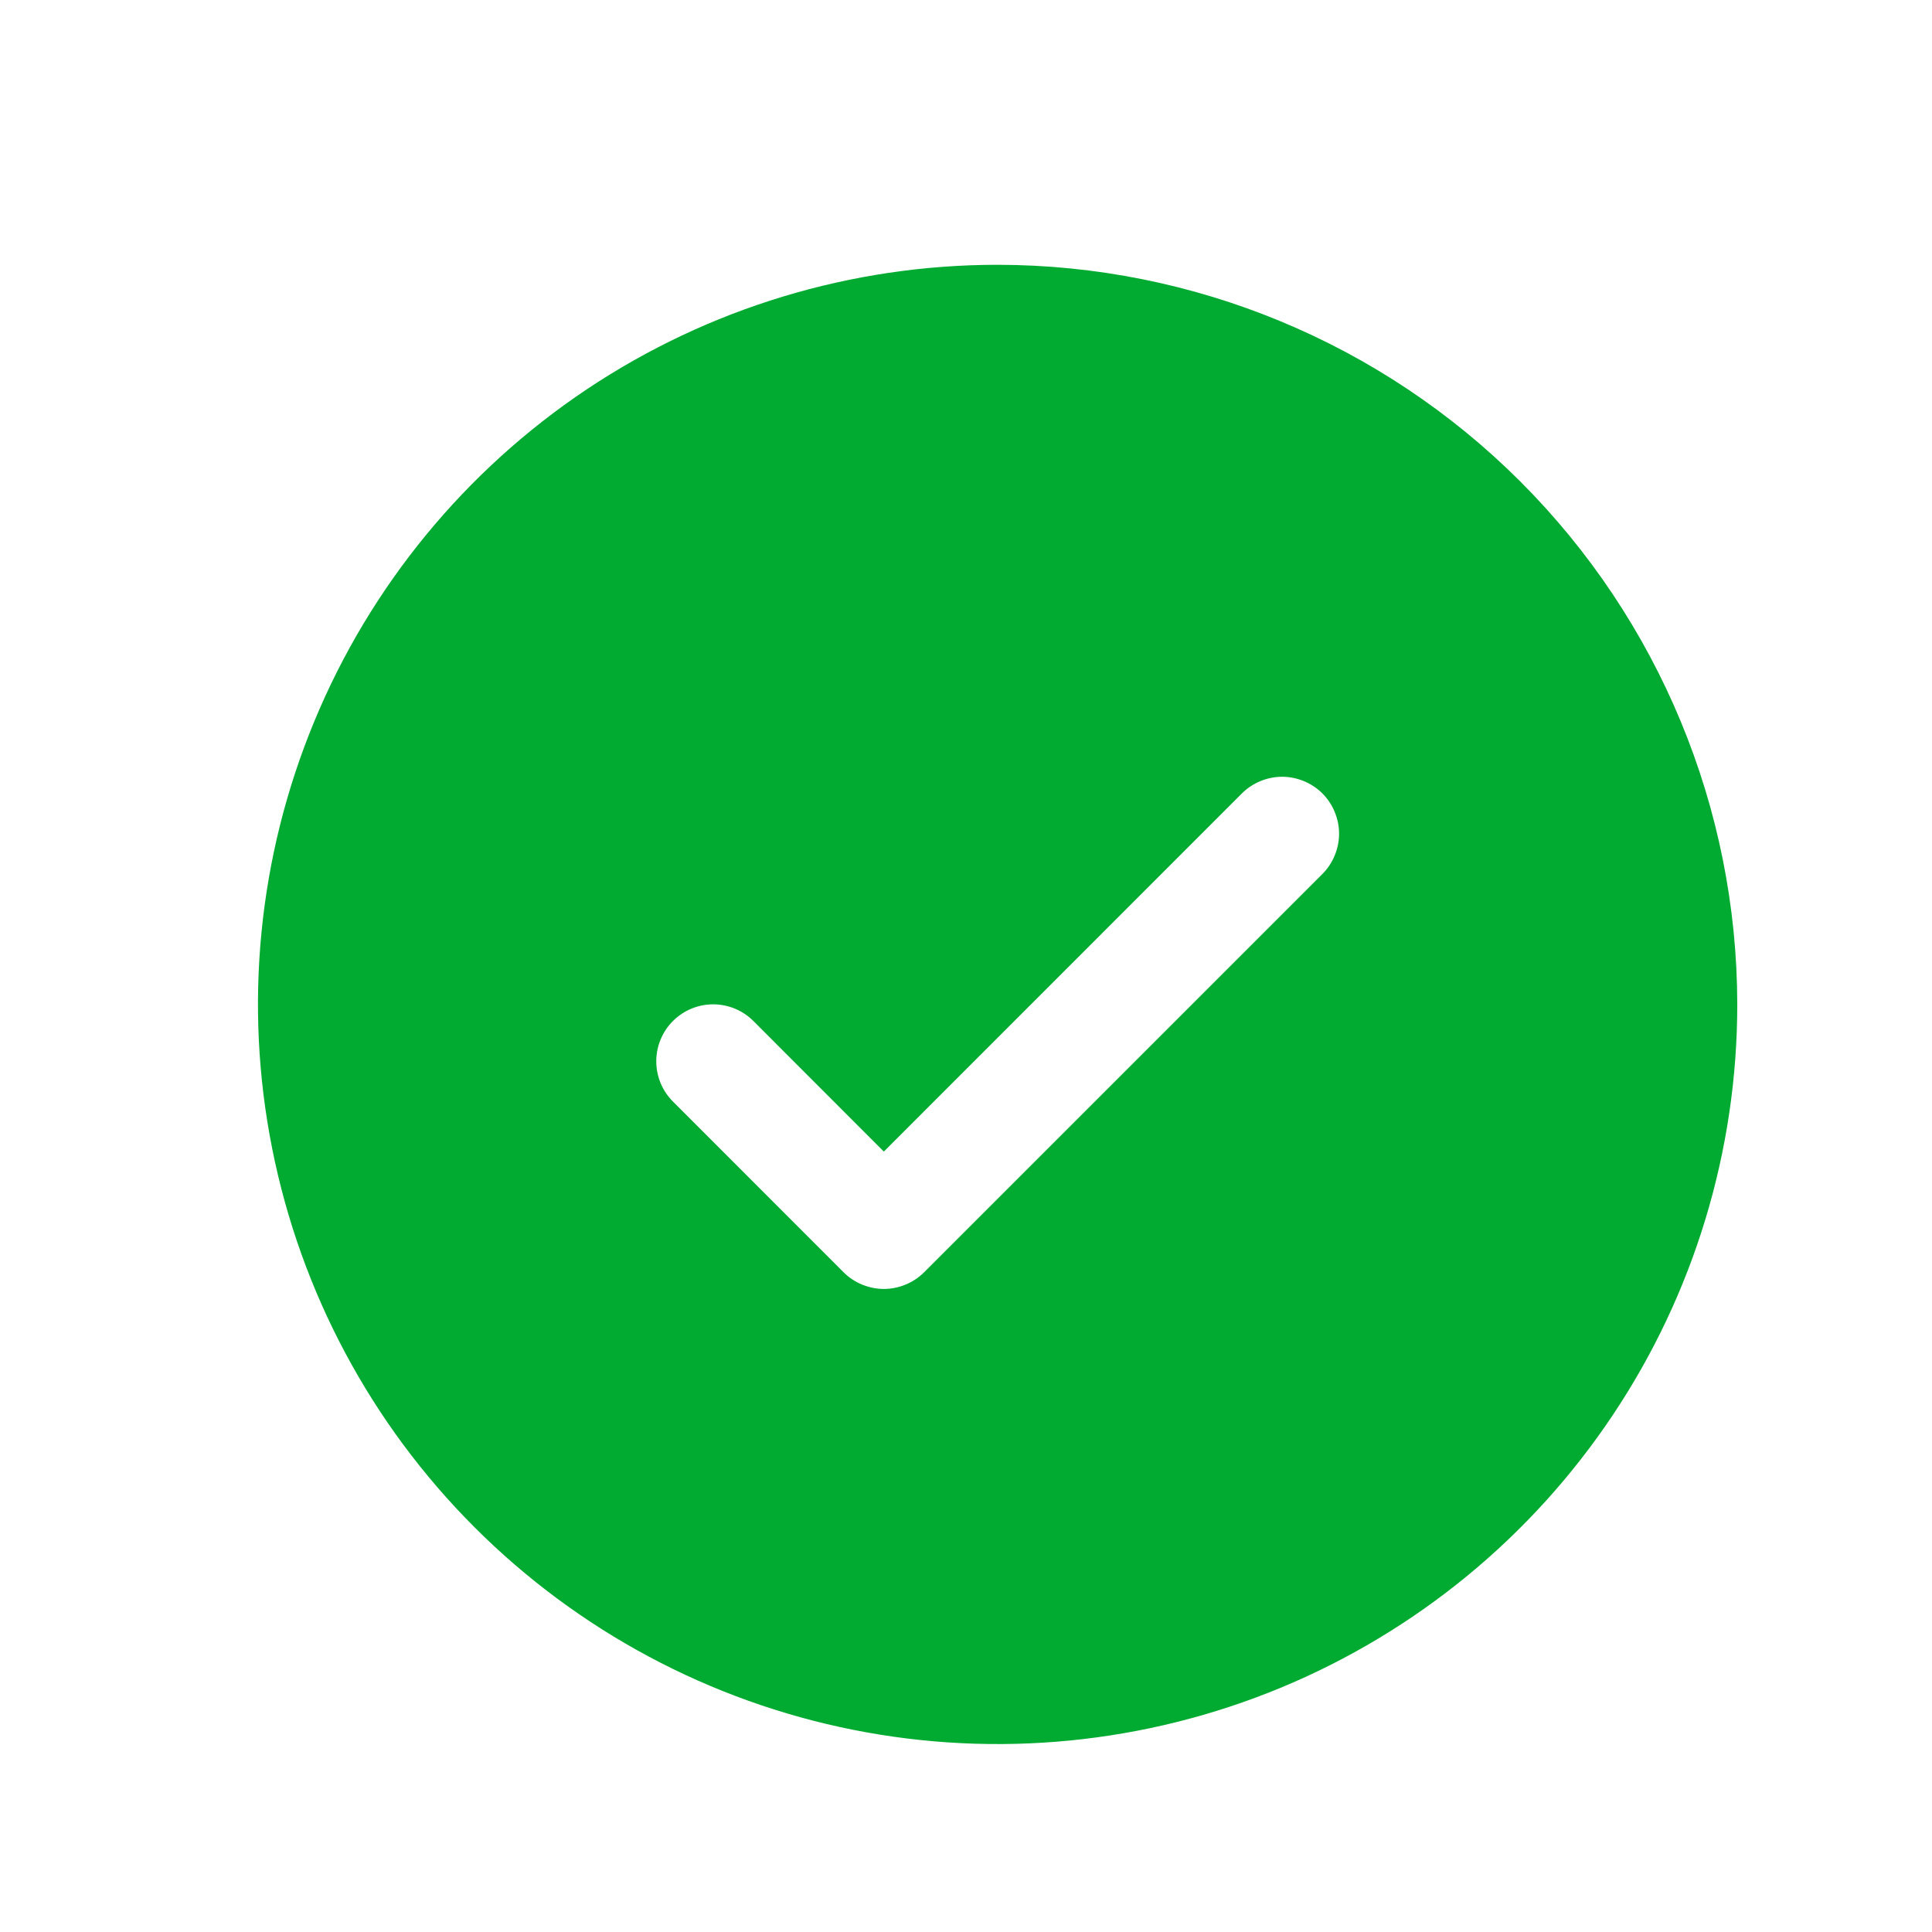 <svg width="19" height="19" viewBox="0 0 19 19" fill="none" xmlns="http://www.w3.org/2000/svg">
<g id="Frame">
<path id="Vector" d="M9.811 2.604C8.372 2.604 6.966 3.03 5.77 3.829C4.574 4.629 3.641 5.765 3.091 7.094C2.54 8.423 2.396 9.886 2.677 11.297C2.958 12.708 3.65 14.004 4.668 15.021C5.685 16.038 6.981 16.731 8.392 17.012C9.803 17.293 11.266 17.148 12.595 16.598C13.924 16.047 15.06 15.115 15.859 13.919C16.659 12.723 17.085 11.316 17.085 9.878C17.083 7.949 16.316 6.1 14.952 4.736C13.589 3.373 11.74 2.606 9.811 2.604ZM13.005 8.595L9.088 12.512C9.036 12.564 8.974 12.605 8.906 12.633C8.838 12.661 8.766 12.676 8.692 12.676C8.619 12.676 8.546 12.661 8.478 12.633C8.41 12.605 8.348 12.564 8.296 12.512L6.618 10.833C6.513 10.728 6.454 10.586 6.454 10.437C6.454 10.289 6.513 10.146 6.618 10.041C6.723 9.936 6.865 9.877 7.013 9.877C7.162 9.877 7.304 9.936 7.409 10.041L8.692 11.325L12.213 7.803C12.265 7.751 12.327 7.71 12.395 7.682C12.463 7.654 12.535 7.639 12.609 7.639C12.682 7.639 12.755 7.654 12.823 7.682C12.891 7.71 12.953 7.751 13.005 7.803C13.057 7.855 13.098 7.917 13.126 7.985C13.154 8.053 13.169 8.125 13.169 8.199C13.169 8.272 13.154 8.345 13.126 8.413C13.098 8.481 13.057 8.543 13.005 8.595Z" fill="#01AB31"/>
</g>
</svg>
